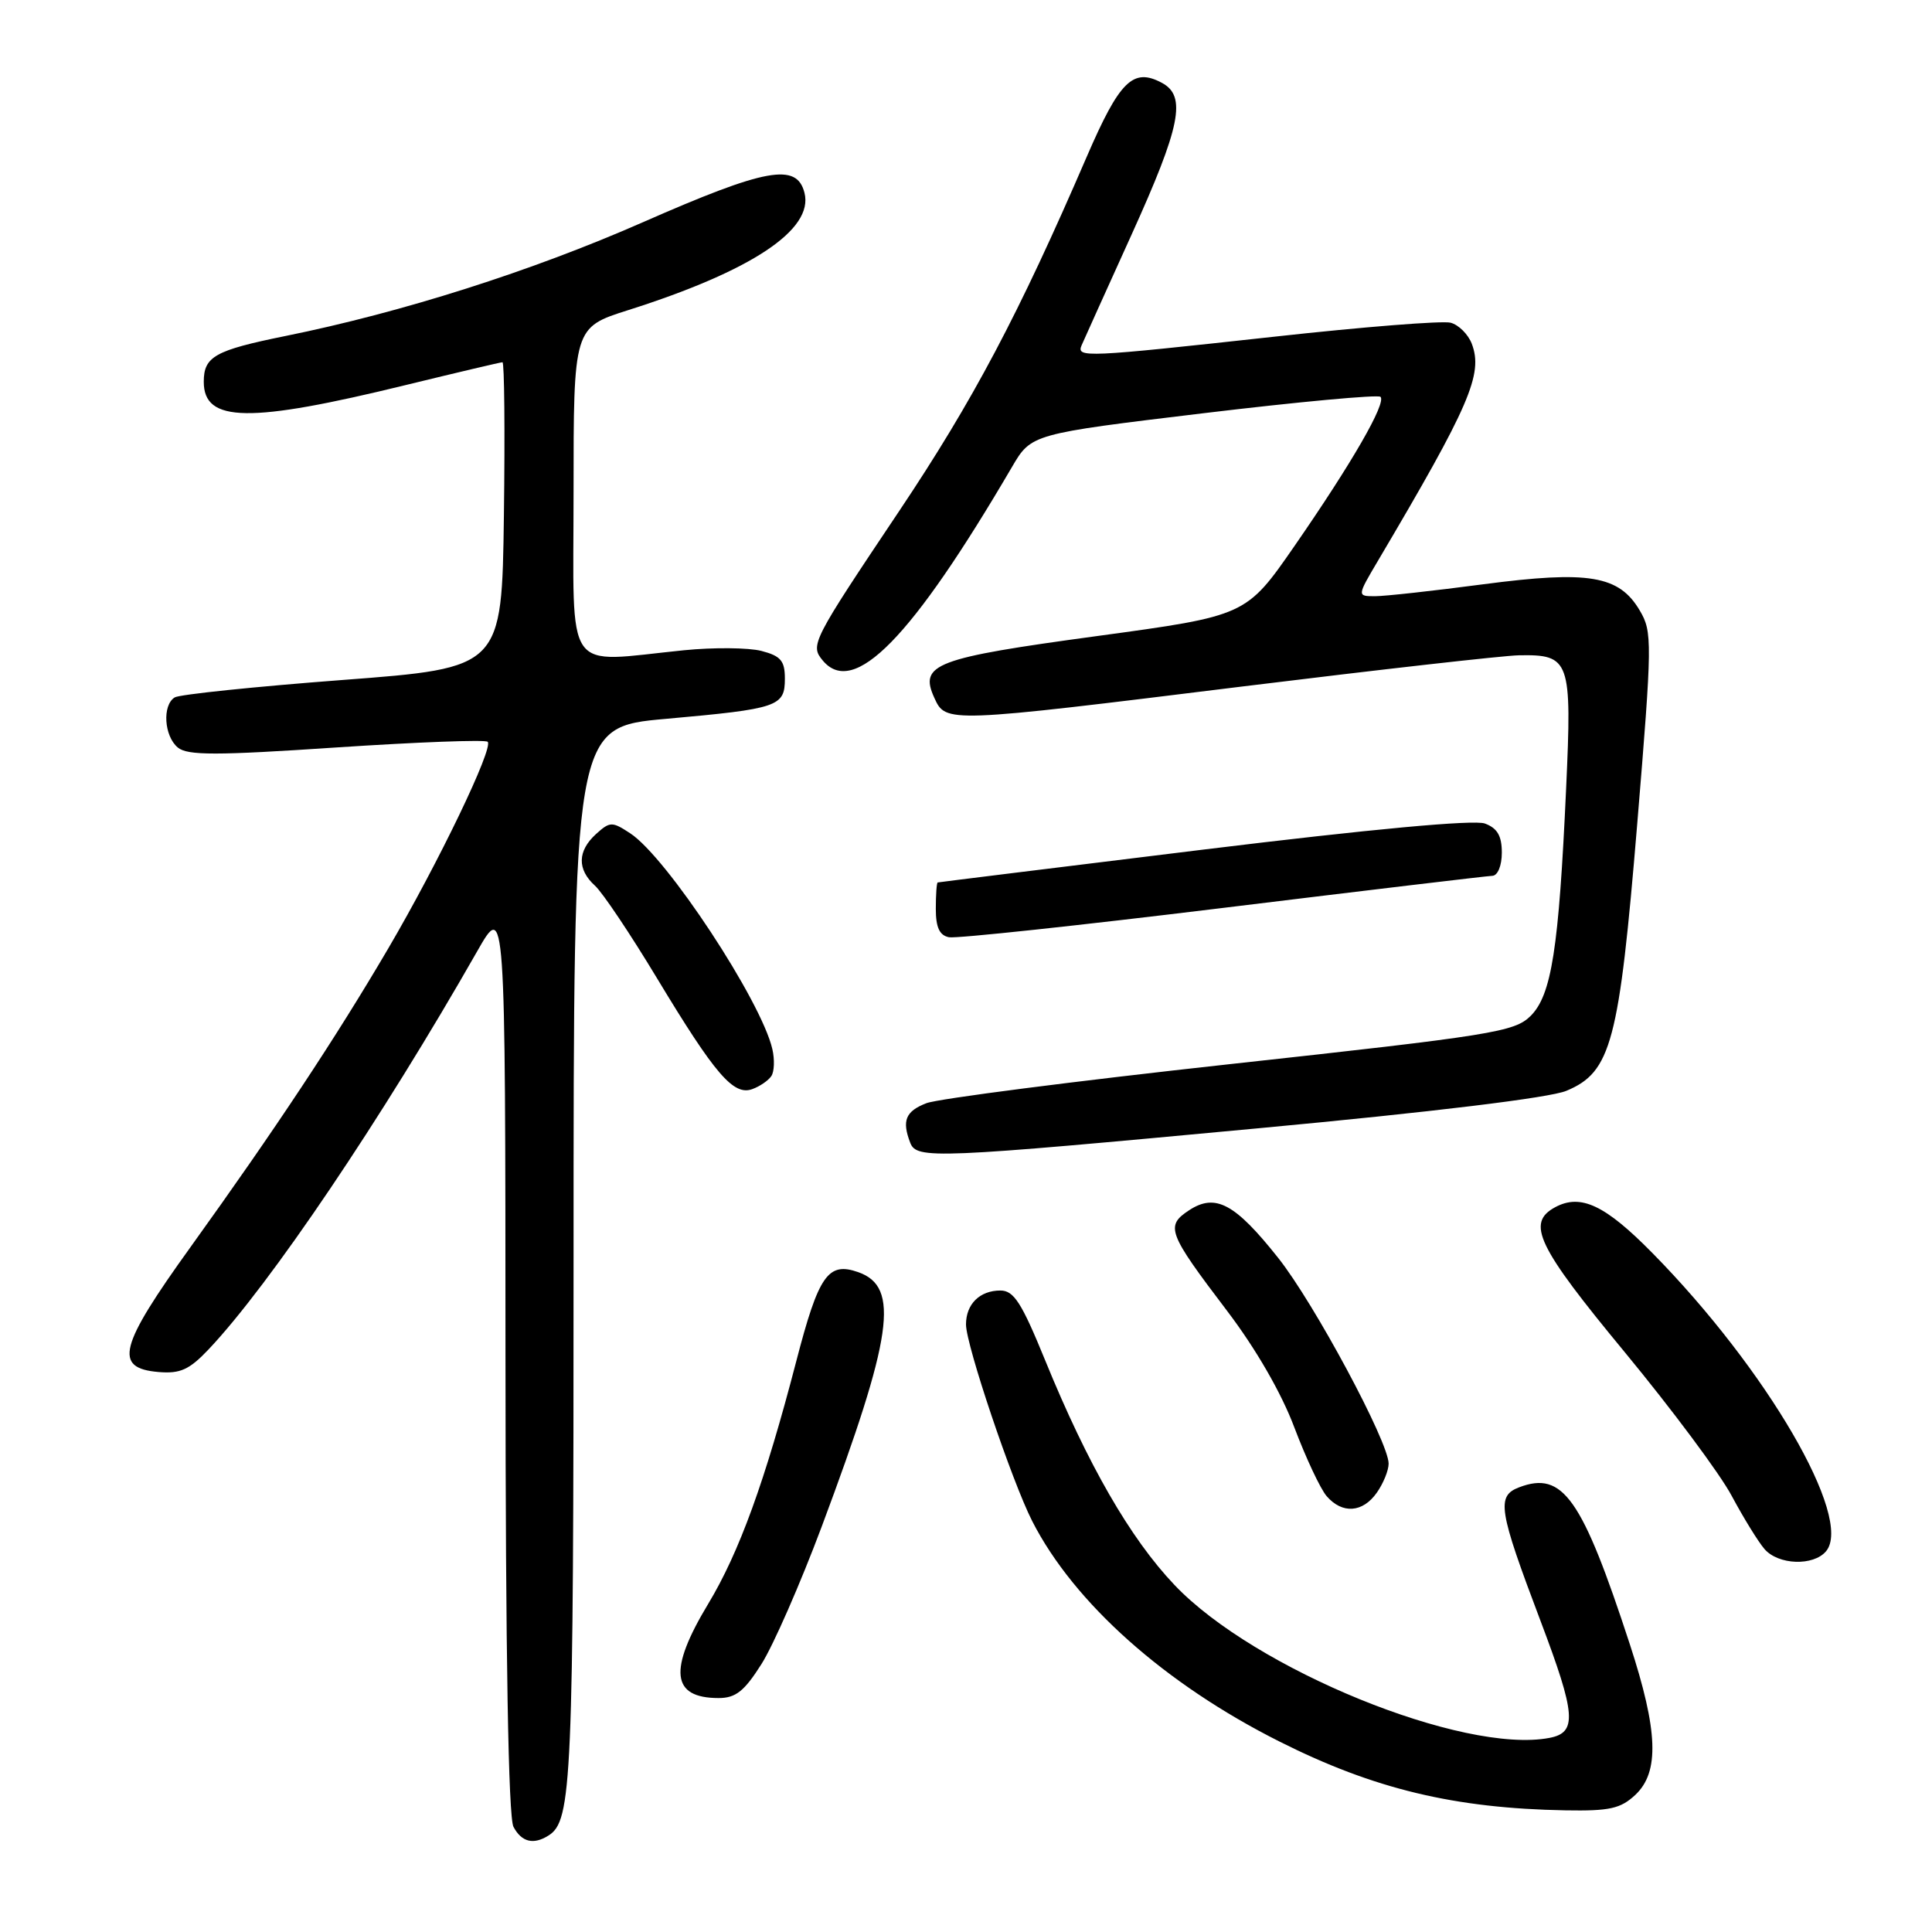 <?xml version="1.0" encoding="UTF-8" standalone="no"?>
<!DOCTYPE svg PUBLIC "-//W3C//DTD SVG 1.1//EN" "http://www.w3.org/Graphics/SVG/1.1/DTD/svg11.dtd" >
<svg xmlns="http://www.w3.org/2000/svg" xmlns:xlink="http://www.w3.org/1999/xlink" version="1.1" viewBox="0 0 256 256">
 <g >
 <path fill="currentColor"
d=" M 72.69 243.21 C 75.78 241.25 76.00 236.23 76.00 166.61 C 76.00 96.34 76.00 96.34 88.25 95.25 C 103.13 93.92 104.00 93.62 104.00 89.92 C 104.00 87.56 103.46 86.92 100.89 86.25 C 99.17 85.81 94.56 85.77 90.64 86.16 C 74.52 87.78 76.00 89.90 76.00 65.20 C 76.00 43.39 76.00 43.39 83.25 41.09 C 99.60 35.90 107.83 30.43 106.60 25.56 C 105.59 21.53 101.52 22.27 85.18 29.45 C 70.42 35.94 53.28 41.39 37.83 44.52 C 28.47 46.42 27.00 47.24 27.00 50.59 C 27.00 56.01 33.01 56.10 53.81 51.01 C 60.58 49.36 66.33 48.00 66.58 48.00 C 66.83 48.00 66.92 57.11 66.77 68.25 C 66.50 88.50 66.50 88.50 45.40 90.10 C 33.79 90.98 23.78 92.02 23.15 92.41 C 21.48 93.44 21.74 97.54 23.56 99.05 C 24.85 100.12 28.64 100.11 44.60 99.04 C 55.31 98.33 64.32 97.99 64.62 98.29 C 65.43 99.09 58.07 114.38 51.43 125.70 C 44.47 137.56 36.50 149.59 25.27 165.21 C 15.74 178.45 15.01 181.29 21.01 181.80 C 23.88 182.04 25.08 181.50 27.64 178.80 C 35.77 170.20 50.59 148.23 63.23 126.05 C 66.96 119.50 66.96 119.50 66.98 179.82 C 66.99 219.44 67.36 240.80 68.04 242.07 C 69.12 244.09 70.69 244.48 72.69 243.21 Z  M 216.69 237.83 C 219.91 234.80 219.71 229.35 215.96 217.87 C 209.62 198.48 207.09 194.88 201.31 197.07 C 198.26 198.23 198.54 200.02 204.12 214.76 C 208.83 227.21 209.01 229.57 205.31 230.28 C 193.89 232.46 166.22 221.18 155.63 210.02 C 149.76 203.85 144.12 194.05 138.49 180.25 C 135.37 172.61 134.34 171.00 132.56 171.00 C 129.82 171.00 128.00 172.80 128.00 175.50 C 128.00 178.22 134.09 196.29 136.78 201.57 C 142.31 212.40 154.37 223.15 169.57 230.78 C 182.04 237.05 192.73 239.62 207.44 239.88 C 213.28 239.98 214.73 239.66 216.69 237.83 Z  M 100.89 220.51 C 102.46 218.04 106.06 209.82 108.89 202.26 C 118.32 177.03 119.25 170.52 113.73 168.57 C 109.72 167.16 108.48 168.94 105.51 180.37 C 101.38 196.25 97.95 205.71 93.84 212.52 C 88.54 221.31 88.95 225.00 95.22 225.00 C 97.48 225.00 98.62 224.10 100.89 220.51 Z  M 241.97 205.54 C 245.60 201.16 234.09 181.40 218.94 166.02 C 212.69 159.67 209.46 158.15 206.09 159.95 C 202.19 162.04 203.66 165.11 215.32 179.21 C 221.54 186.75 227.91 195.29 229.46 198.21 C 231.02 201.12 232.97 204.29 233.80 205.25 C 235.63 207.38 240.30 207.54 241.97 205.54 Z  M 182.44 197.78 C 183.30 196.56 184.00 194.83 184.00 193.94 C 184.00 191.06 174.13 172.67 169.36 166.67 C 163.65 159.47 161.05 158.08 157.57 160.36 C 154.39 162.45 154.73 163.34 162.56 173.65 C 166.42 178.73 169.79 184.57 171.51 189.15 C 173.04 193.19 174.96 197.29 175.79 198.25 C 177.86 200.64 180.57 200.45 182.44 197.78 Z  M 166.76 149.50 C 189.82 147.35 205.36 145.46 207.55 144.54 C 213.50 142.06 214.54 138.12 216.94 109.18 C 218.94 84.99 218.95 83.73 217.28 80.90 C 214.54 76.25 210.54 75.58 196.54 77.42 C 189.96 78.29 183.51 79.00 182.20 79.00 C 179.81 79.00 179.81 79.00 182.62 74.25 C 194.75 53.74 196.55 49.57 195.02 45.55 C 194.54 44.30 193.28 43.04 192.21 42.76 C 191.14 42.48 180.64 43.31 168.88 44.61 C 143.72 47.37 142.61 47.42 143.32 45.75 C 143.62 45.06 146.59 38.47 149.93 31.11 C 156.45 16.72 157.25 12.74 153.96 10.98 C 150.14 8.93 148.35 10.70 143.99 20.79 C 134.98 41.67 128.93 53.10 119.15 67.71 C 107.57 85.00 107.33 85.48 109.01 87.51 C 113.11 92.45 120.79 84.60 134.08 61.90 C 136.65 57.50 136.65 57.50 159.50 54.75 C 172.06 53.24 182.60 52.27 182.92 52.58 C 183.73 53.39 179.13 61.36 171.56 72.30 C 165.13 81.59 165.13 81.59 145.37 84.28 C 123.85 87.20 121.77 88.00 123.80 92.46 C 125.33 95.82 125.32 95.82 164.73 90.95 C 182.75 88.73 199.19 86.87 201.26 86.83 C 208.04 86.71 208.30 87.44 207.52 104.46 C 206.55 125.76 205.59 131.87 202.80 134.63 C 200.67 136.73 197.76 137.20 163.00 141.00 C 142.38 143.26 124.26 145.59 122.75 146.18 C 119.99 147.25 119.48 148.49 120.61 151.42 C 121.45 153.62 123.79 153.52 166.76 149.50 Z  M 102.21 142.58 C 102.60 142.00 102.66 140.39 102.34 139.01 C 100.87 132.61 88.34 113.58 83.51 110.42 C 81.10 108.84 80.83 108.84 78.97 110.52 C 76.51 112.76 76.46 115.20 78.83 117.35 C 79.84 118.26 83.55 123.80 87.08 129.66 C 94.76 142.39 97.20 145.23 99.69 144.31 C 100.69 143.95 101.82 143.17 102.21 142.58 Z  M 197.75 116.05 C 198.46 116.02 199.00 114.70 199.00 112.98 C 199.00 110.75 198.40 109.73 196.75 109.12 C 195.33 108.59 181.64 109.86 159.50 112.57 C 140.25 114.93 124.39 116.89 124.25 116.93 C 124.11 116.97 124.00 118.54 124.00 120.43 C 124.00 122.89 124.49 123.95 125.75 124.19 C 126.71 124.38 143.03 122.63 162.00 120.31 C 180.97 117.99 197.06 116.07 197.75 116.05 Z "/>
</g>
</svg>